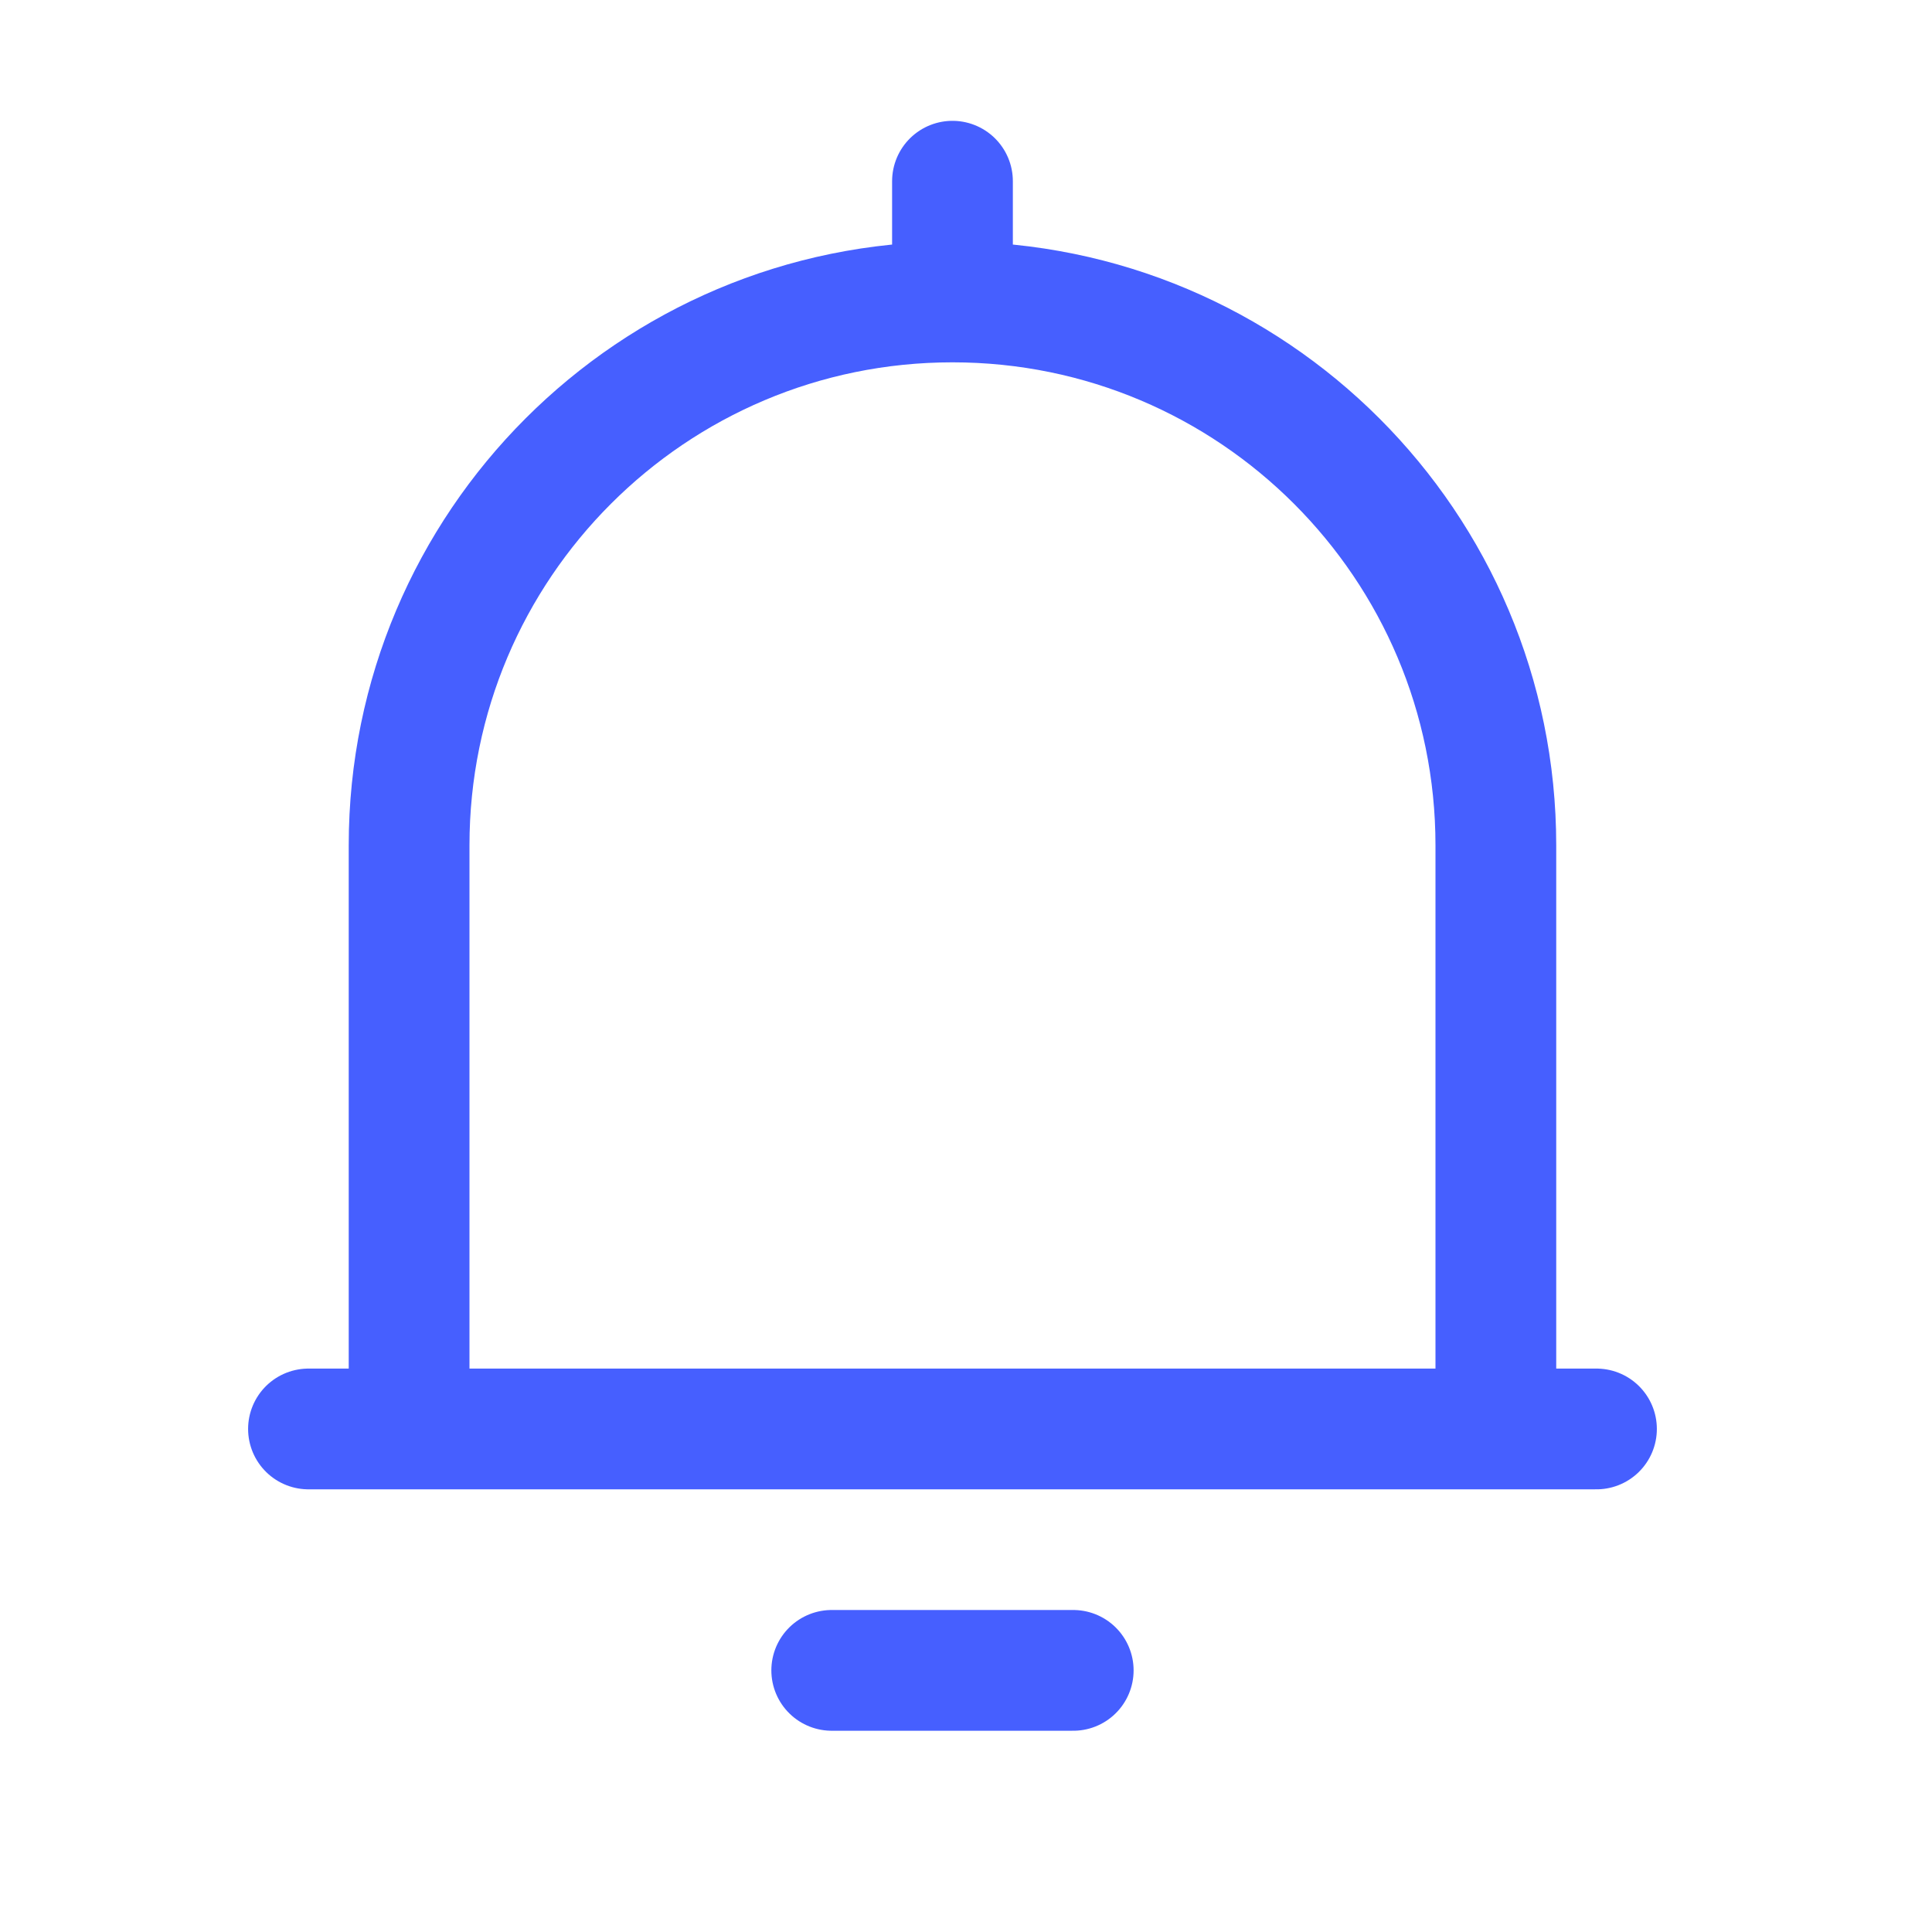 <svg width="24" height="24" viewBox="0 0 24 24" fill="none" xmlns="http://www.w3.org/2000/svg">
<path d="M11.832 2.251V3.751M11.832 3.751C15.56 3.751 18.582 6.773 18.582 10.501V17.751H5.082V10.501C5.082 6.773 8.104 3.751 11.832 3.751ZM10.332 20.75H13.332M3.832 17.751H19.832" stroke="#465FFF" stroke-width="1.5" stroke-linecap="round" stroke-linejoin="round"/>
</svg>
